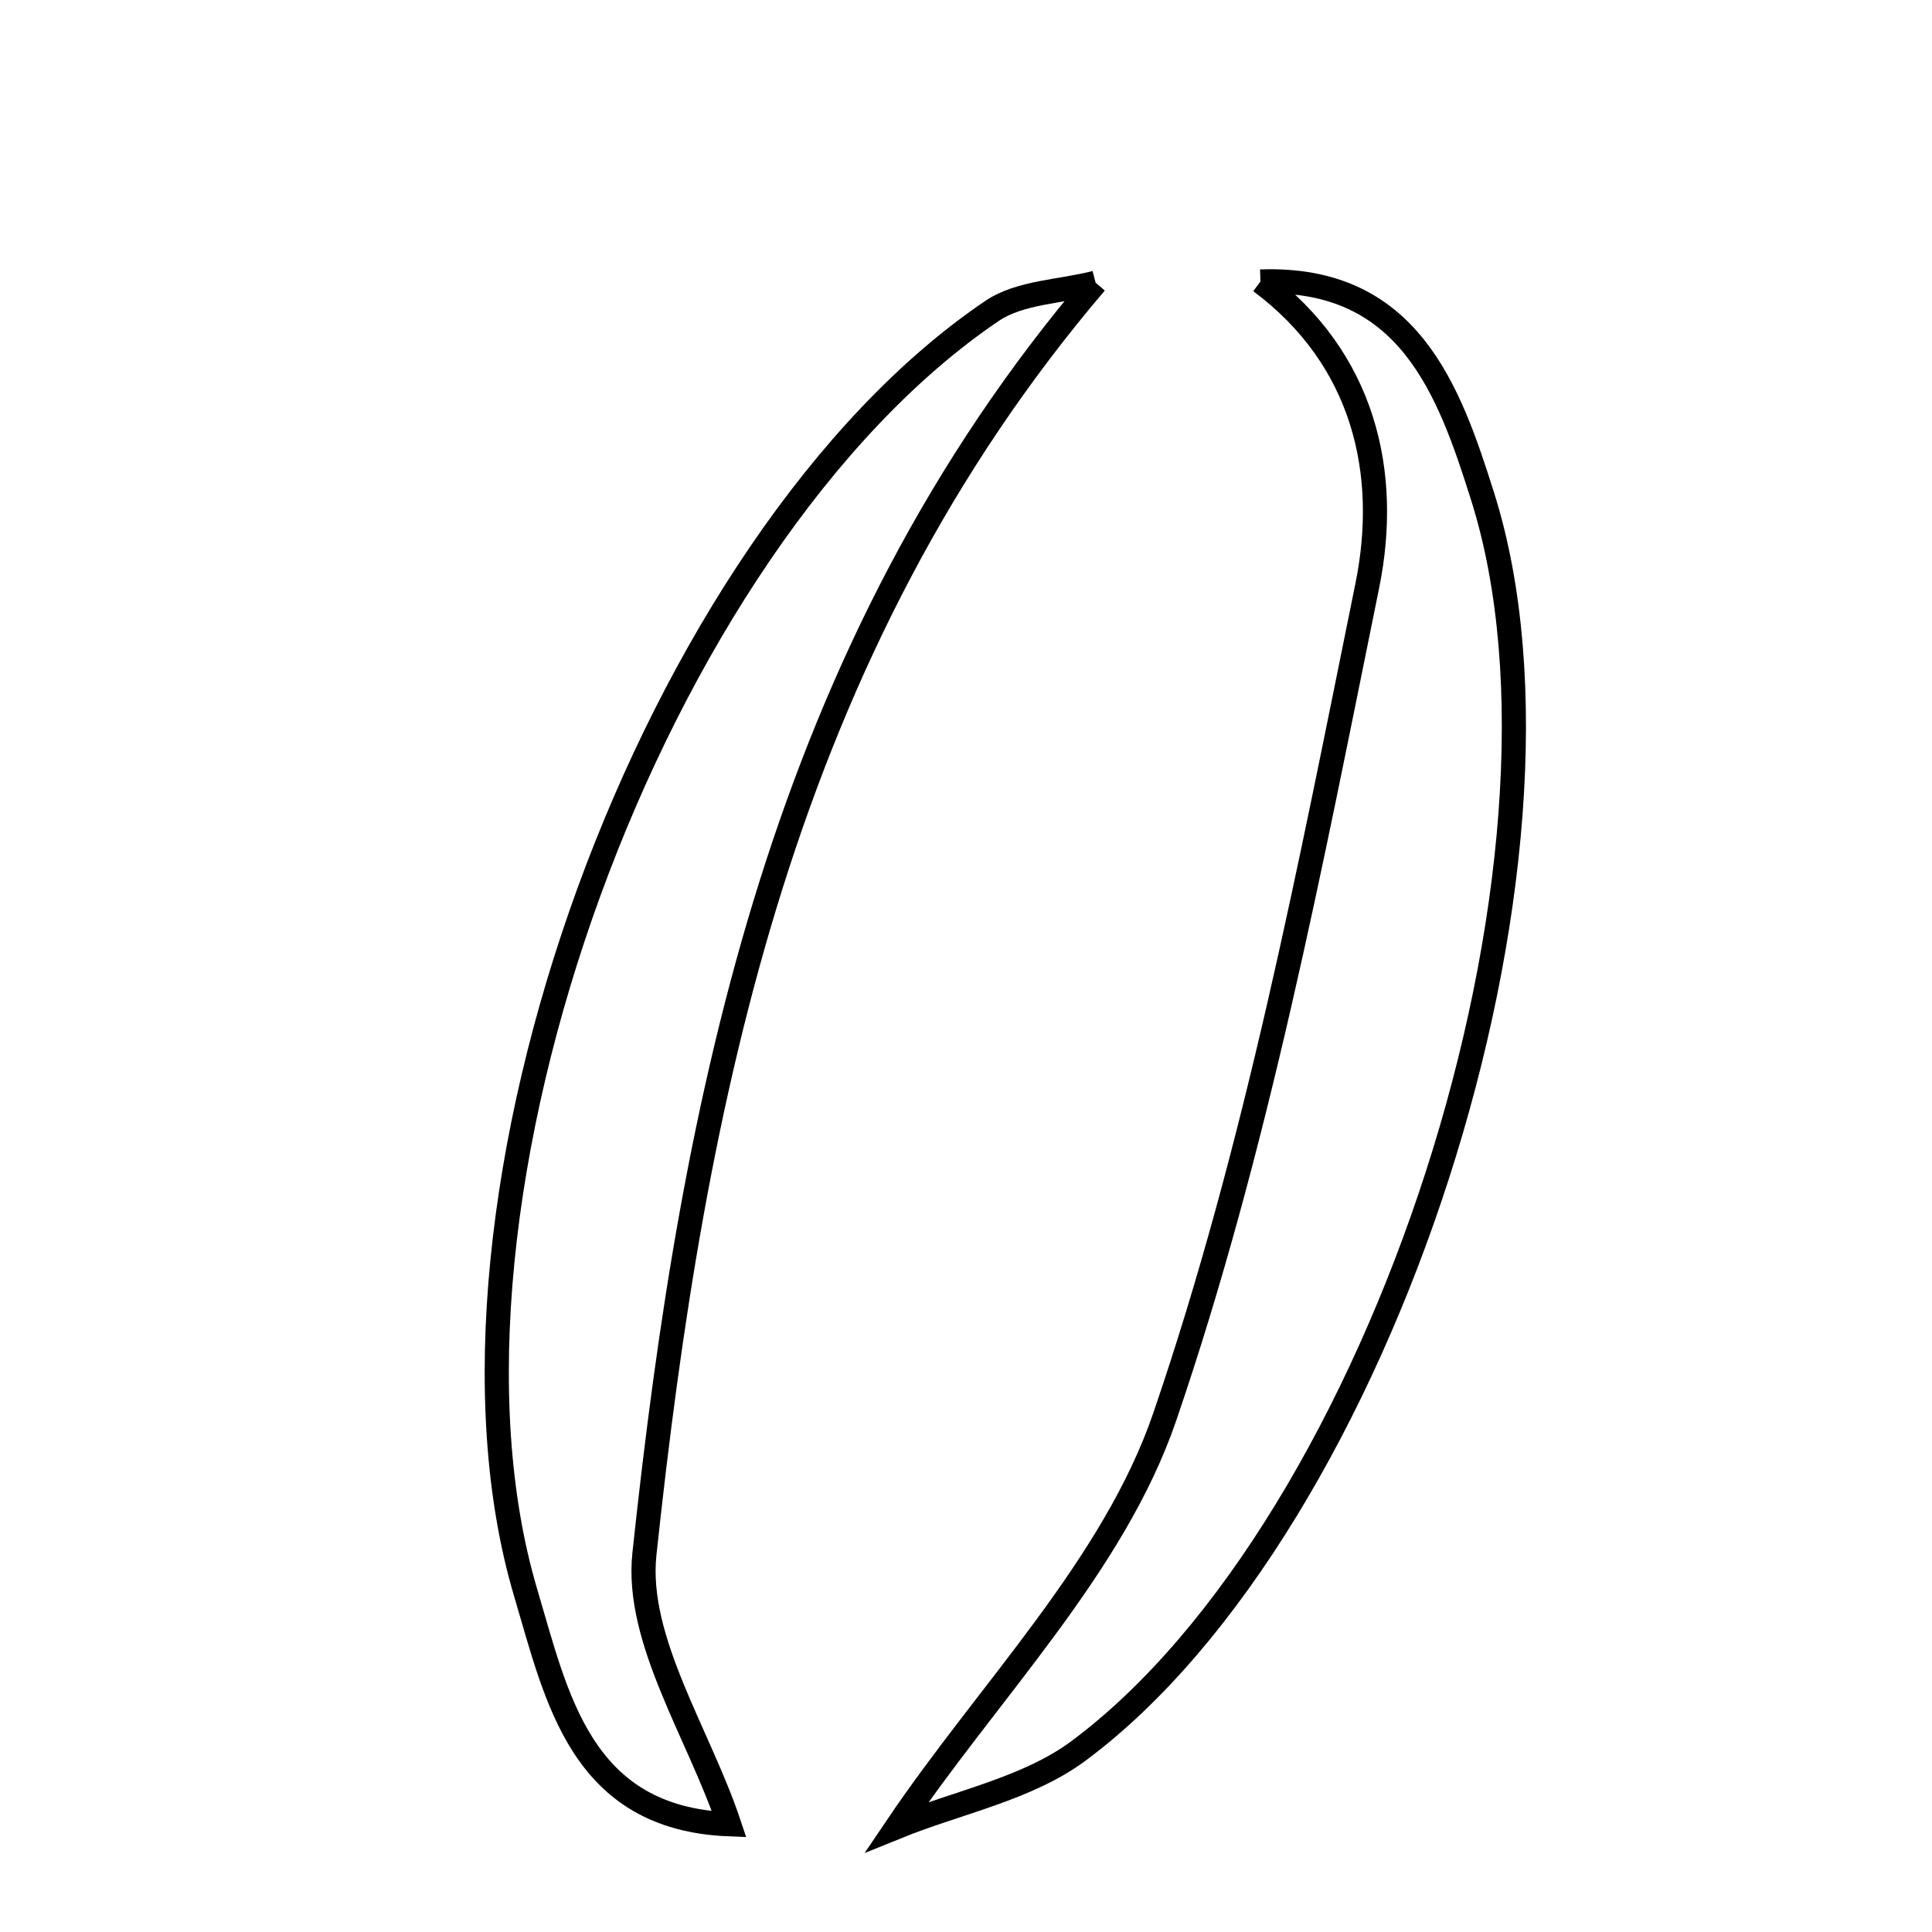 <svg xmlns="http://www.w3.org/2000/svg" viewBox="0.0 0.0 24.0 24.0" height="200px" width="200px"><path fill="none" stroke="black" stroke-width=".3" stroke-opacity="1.0"  filling="0" d="M15.658 3.497 C17.502 3.43 18.003 4.853 18.419 6.172 C19.839 10.677 17.17 18.944 13.399 21.749 C12.763 22.222 11.899 22.387 11.14 22.695 C12.28 21.006 13.834 19.458 14.47 17.597 C15.612 14.259 16.279 10.748 16.985 7.276 C17.269 5.876 16.947 4.458 15.658 3.497"></path>
<path fill="none" stroke="black" stroke-width=".3" stroke-opacity="1.0"  filling="0" d="M13.61 3.512 C9.734 8.061 8.611 13.619 8.005 19.306 C7.892 20.375 8.684 21.541 9.058 22.662 C7.214 22.589 6.918 21.091 6.531 19.789 C5.1 14.973 8.119 6.706 12.324 3.862 C12.672 3.627 13.177 3.624 13.61 3.512"></path></svg>